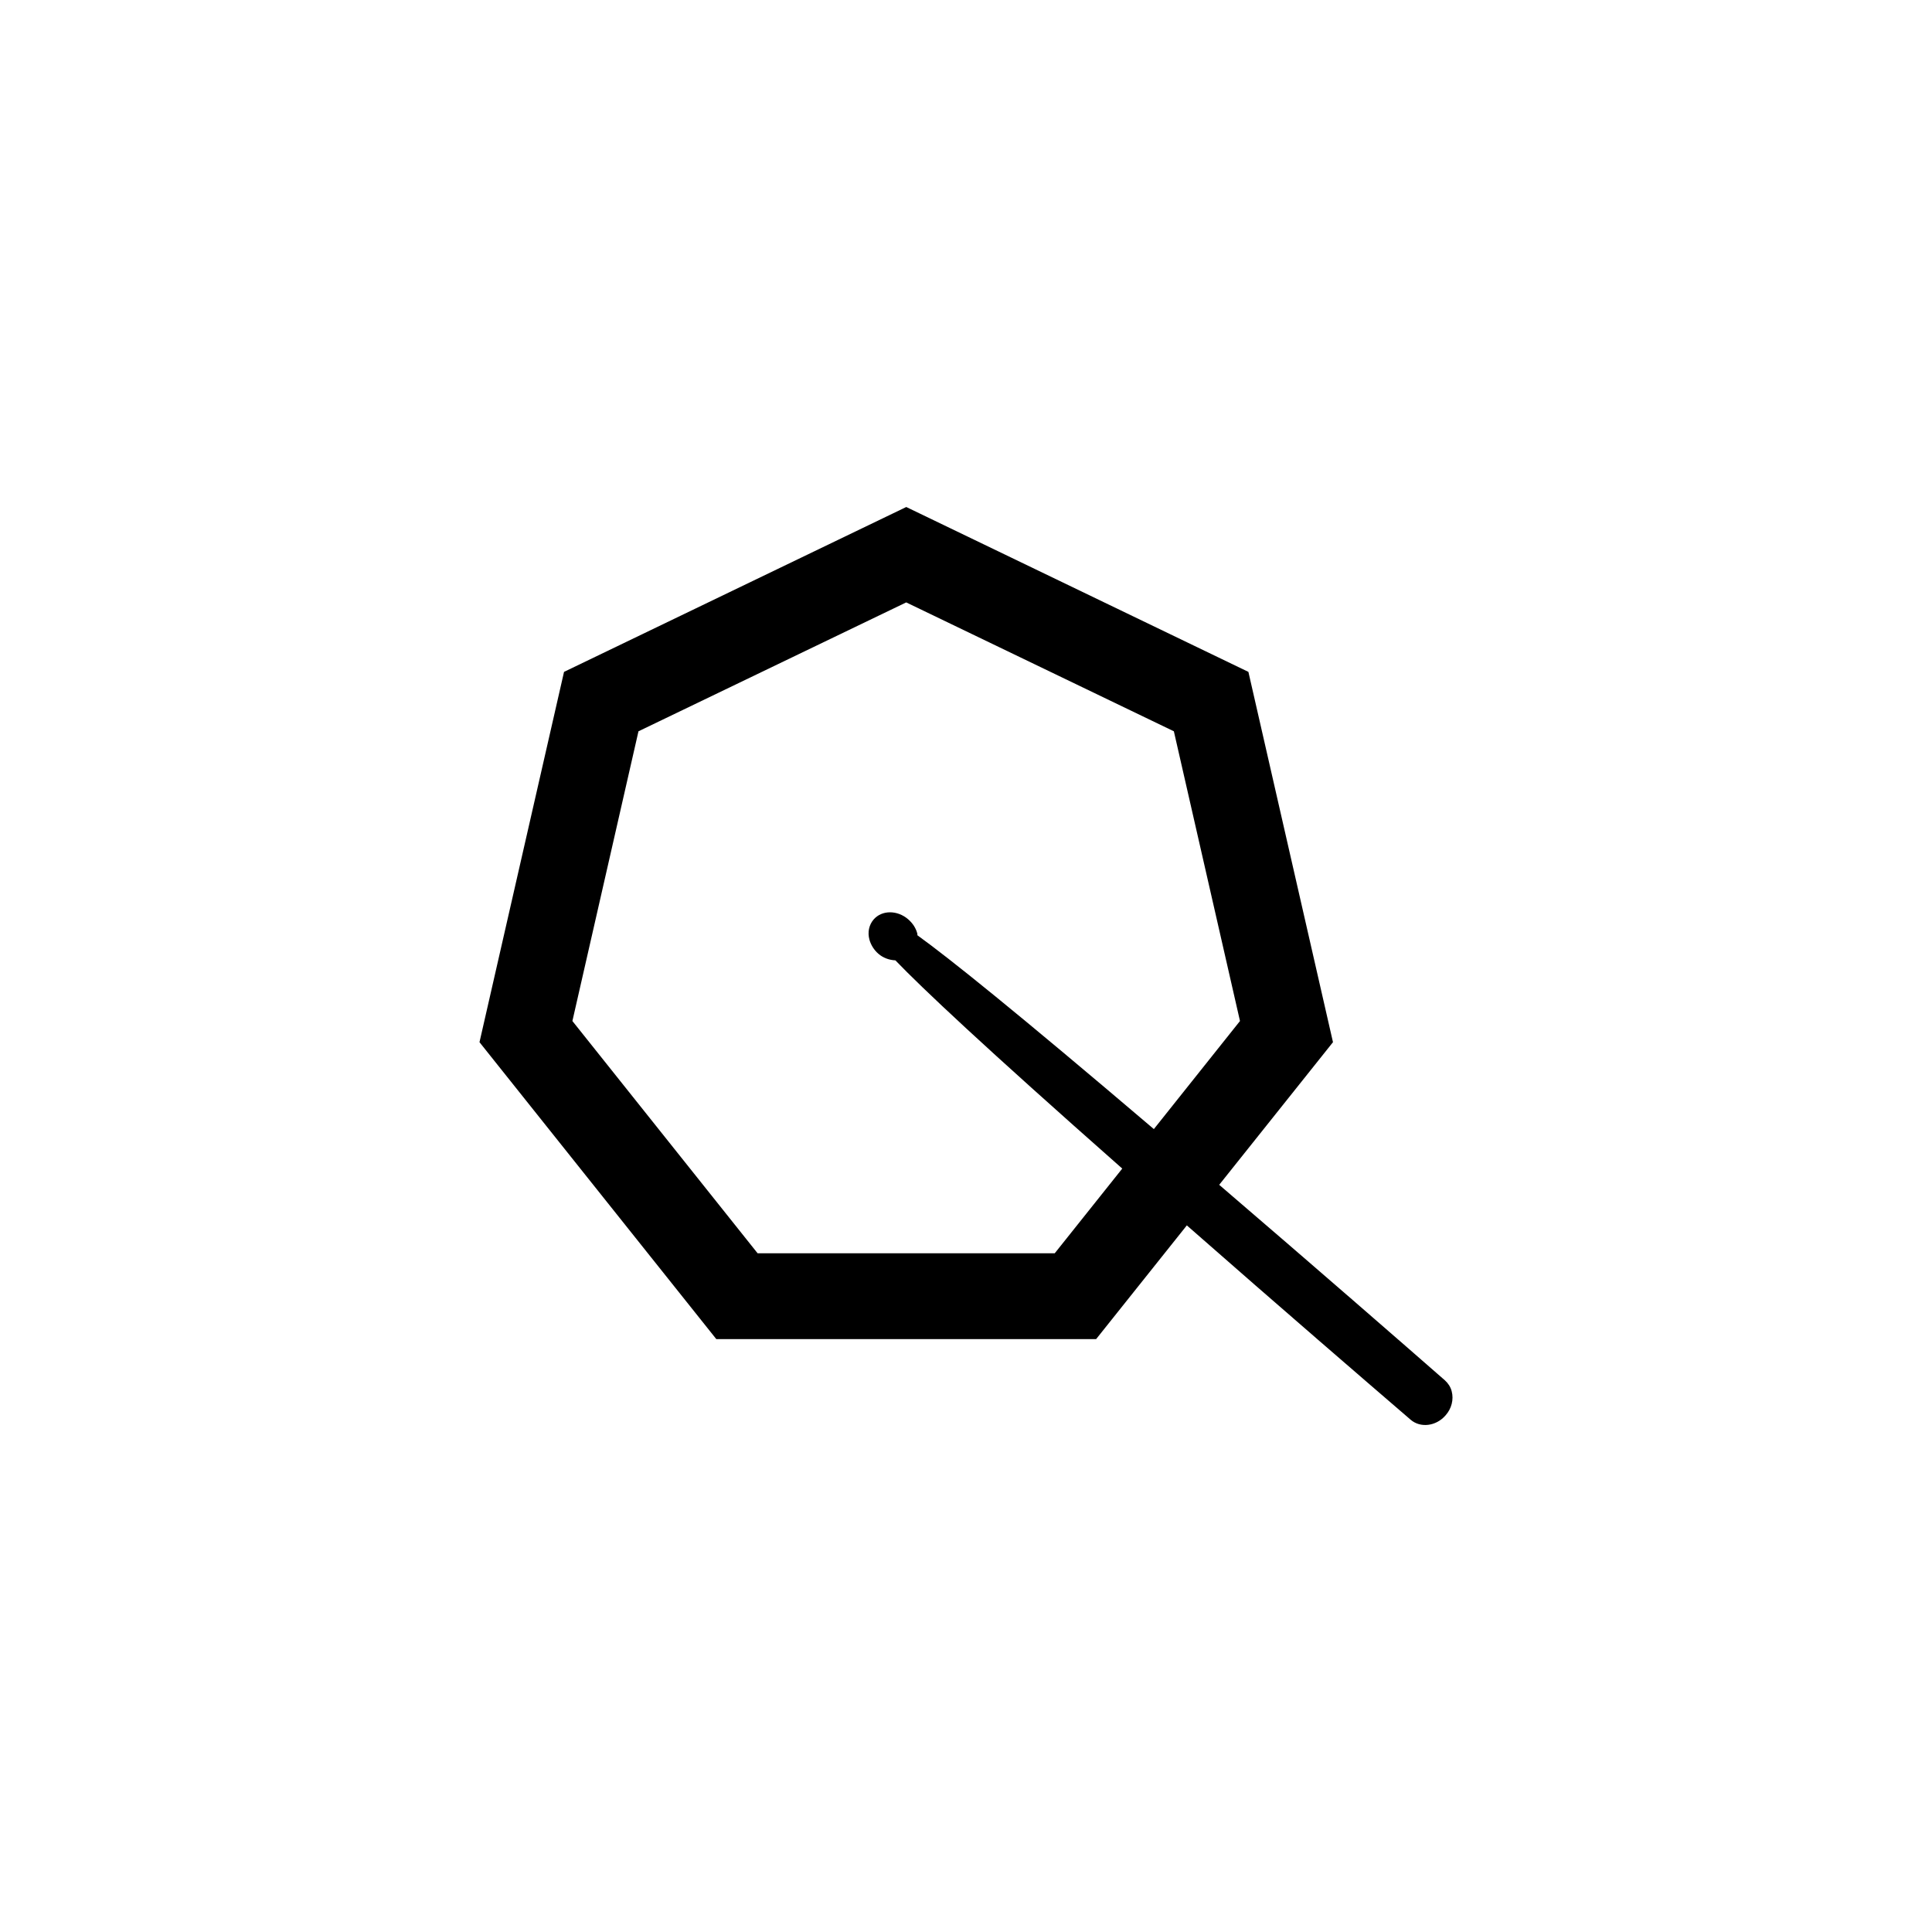 <?xml version="1.0" encoding="utf-8"?>
<!-- Generator: Adobe Illustrator 16.2.1, SVG Export Plug-In . SVG Version: 6.00 Build 0)  -->
<!DOCTYPE svg PUBLIC "-//W3C//DTD SVG 1.1//EN" "http://www.w3.org/Graphics/SVG/1.1/DTD/svg11.dtd">
<svg version="1.1" id="Layer_1" xmlns="http://www.w3.org/2000/svg" xmlns:xlink="http://www.w3.org/1999/xlink" x="0px" y="0px"
	 width="44.999px" height="45px" viewBox="0 0 44.999 45" enable-background="new 0 0 44.999 45" xml:space="preserve">
<path d="M33.812,32.405c-0.025-0.101-0.084-0.188-0.159-0.256l-0.054-0.047c-0.881-0.771-2.951-2.576-5.202-4.506l2.65-3.322
	l-1.97-8.625l-7.969-3.84l-7.971,3.84l-1.969,8.625l5.516,6.916h8.846l2.113-2.649c2.189,1.922,4.252,3.7,5.139,4.463l0.073,0.063
	c0.228,0.197,0.593,0.154,0.813-0.1C33.811,32.807,33.862,32.597,33.812,32.405z M26.875,26.298
	c-3.231-2.75-4.763-3.977-5.507-4.514c-0.004-0.012,0.002-0.026-0.003-0.041c-0.032-0.125-0.106-0.239-0.211-0.33
	c-0.252-0.219-0.612-0.219-0.805,0.002c-0.108,0.126-0.146,0.296-0.099,0.47c0.033,0.121,0.107,0.242,0.209,0.33
	c0.115,0.099,0.256,0.146,0.396,0.153c0.62,0.645,2.036,1.982,5.284,4.85l-1.573,1.973h-6.92l-4.314-5.41l1.539-6.748l6.236-3.002
	l6.234,3.002l1.54,6.748L26.875,26.298z"/>
</svg>
